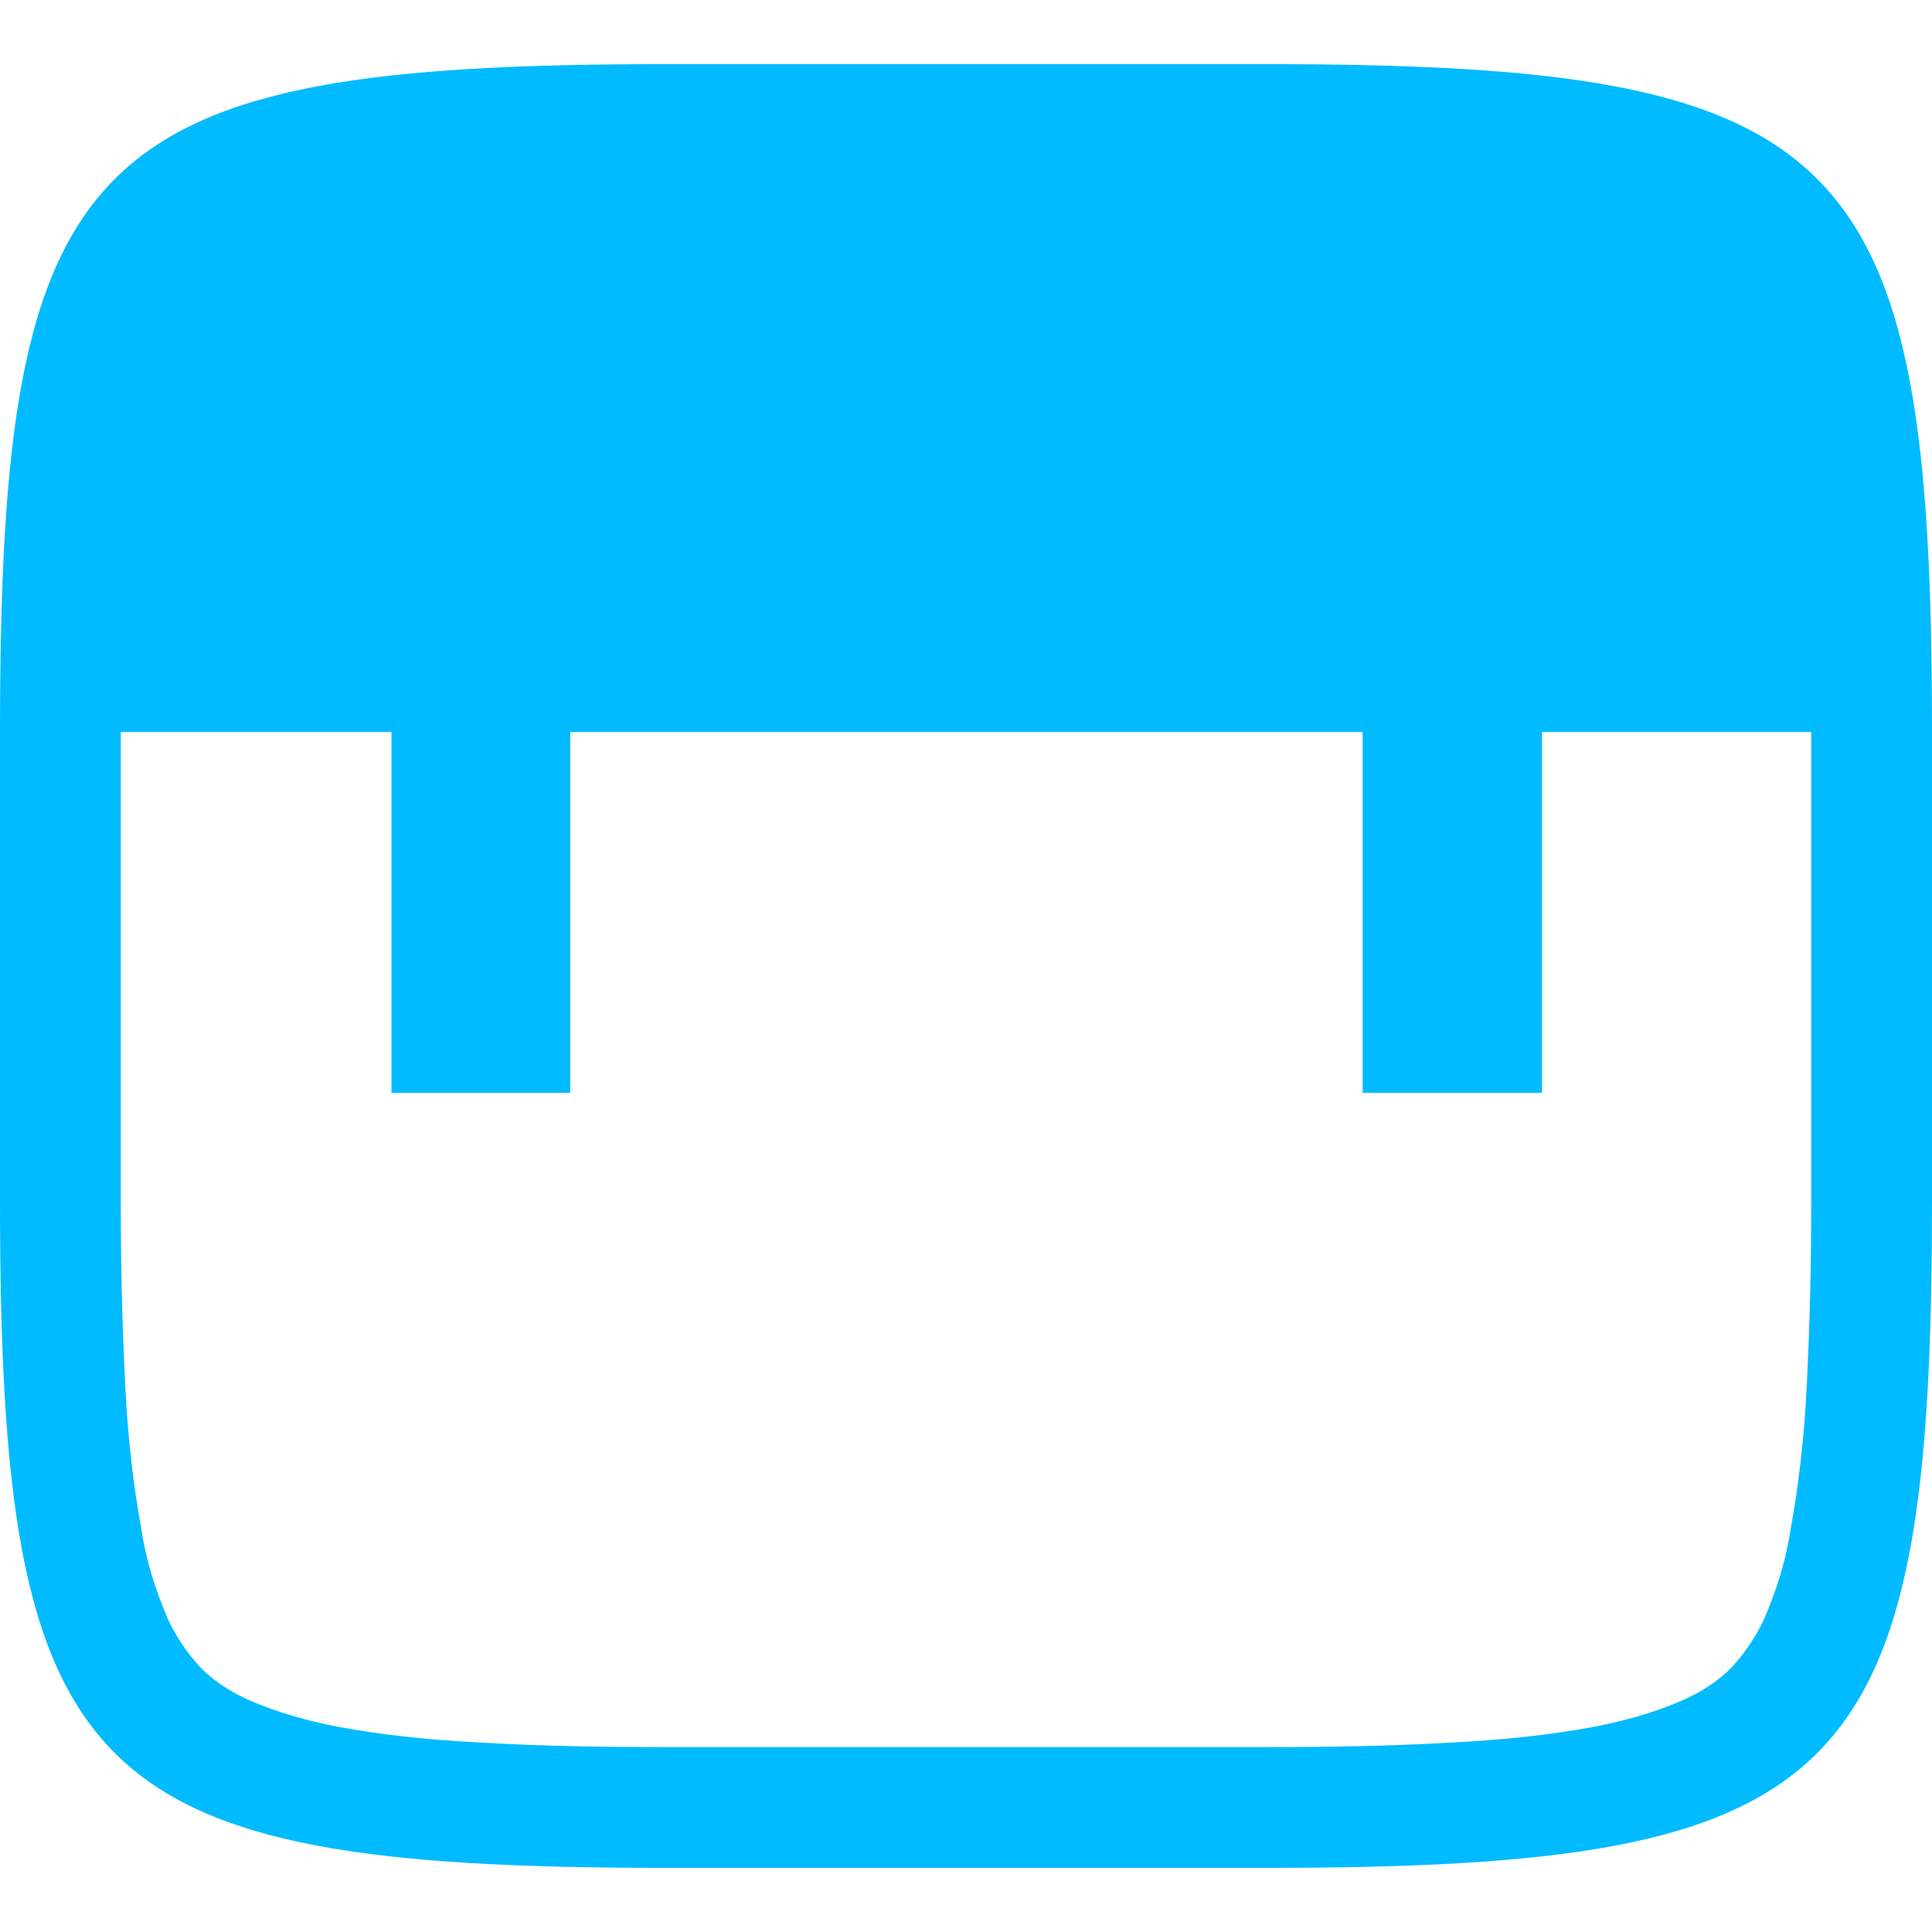 
<svg xmlns="http://www.w3.org/2000/svg" xmlns:xlink="http://www.w3.org/1999/xlink" width="16px" height="16px" viewBox="0 0 16 16" version="1.1">
<g id="surface1">
<path style=" stroke:none;fill-rule:evenodd;fill:#00bbff;fill-opacity:1;" d="M 1 6.062 L 3.242 6.062 L 3.242 9.051 L 4.723 9.051 L 4.723 6.062 L 11.285 6.062 L 11.285 9.051 L 12.77 9.051 L 12.77 6.062 L 15 6.062 L 15 9.941 C 15 10.469 14.988 10.988 14.961 11.512 C 14.941 11.898 14.898 12.289 14.828 12.672 C 14.789 12.93 14.711 13.172 14.609 13.41 C 14.539 13.559 14.449 13.691 14.34 13.809 C 14.23 13.922 14.09 14.012 13.941 14.078 C 13.711 14.18 13.461 14.25 13.199 14.301 C 12.82 14.371 12.43 14.41 12.039 14.43 C 11.52 14.461 10.988 14.469 10.469 14.469 C 10.469 14.469 10.469 14.469 10.461 14.469 L 5.539 14.469 C 5.531 14.469 5.531 14.469 5.531 14.469 C 5.012 14.469 4.48 14.461 3.961 14.43 C 3.57 14.41 3.18 14.371 2.801 14.301 C 2.539 14.25 2.289 14.18 2.059 14.078 C 1.91 14.012 1.77 13.922 1.66 13.809 C 1.551 13.691 1.461 13.559 1.391 13.41 C 1.289 13.172 1.211 12.93 1.172 12.672 C 1.102 12.289 1.059 11.898 1.039 11.512 C 1.012 10.988 1 10.469 1 9.941 Z M 0 6.062 C 0 1.223 0.691 0.531 5.535 0.531 L 10.465 0.531 C 15.309 0.531 16 1.223 16 6.062 L 16 9.938 C 16 14.777 15.309 15.469 10.465 15.469 L 5.535 15.469 C 0.691 15.469 0 14.777 0 9.938 Z M 0 6.062 "/>
</g>
</svg>
